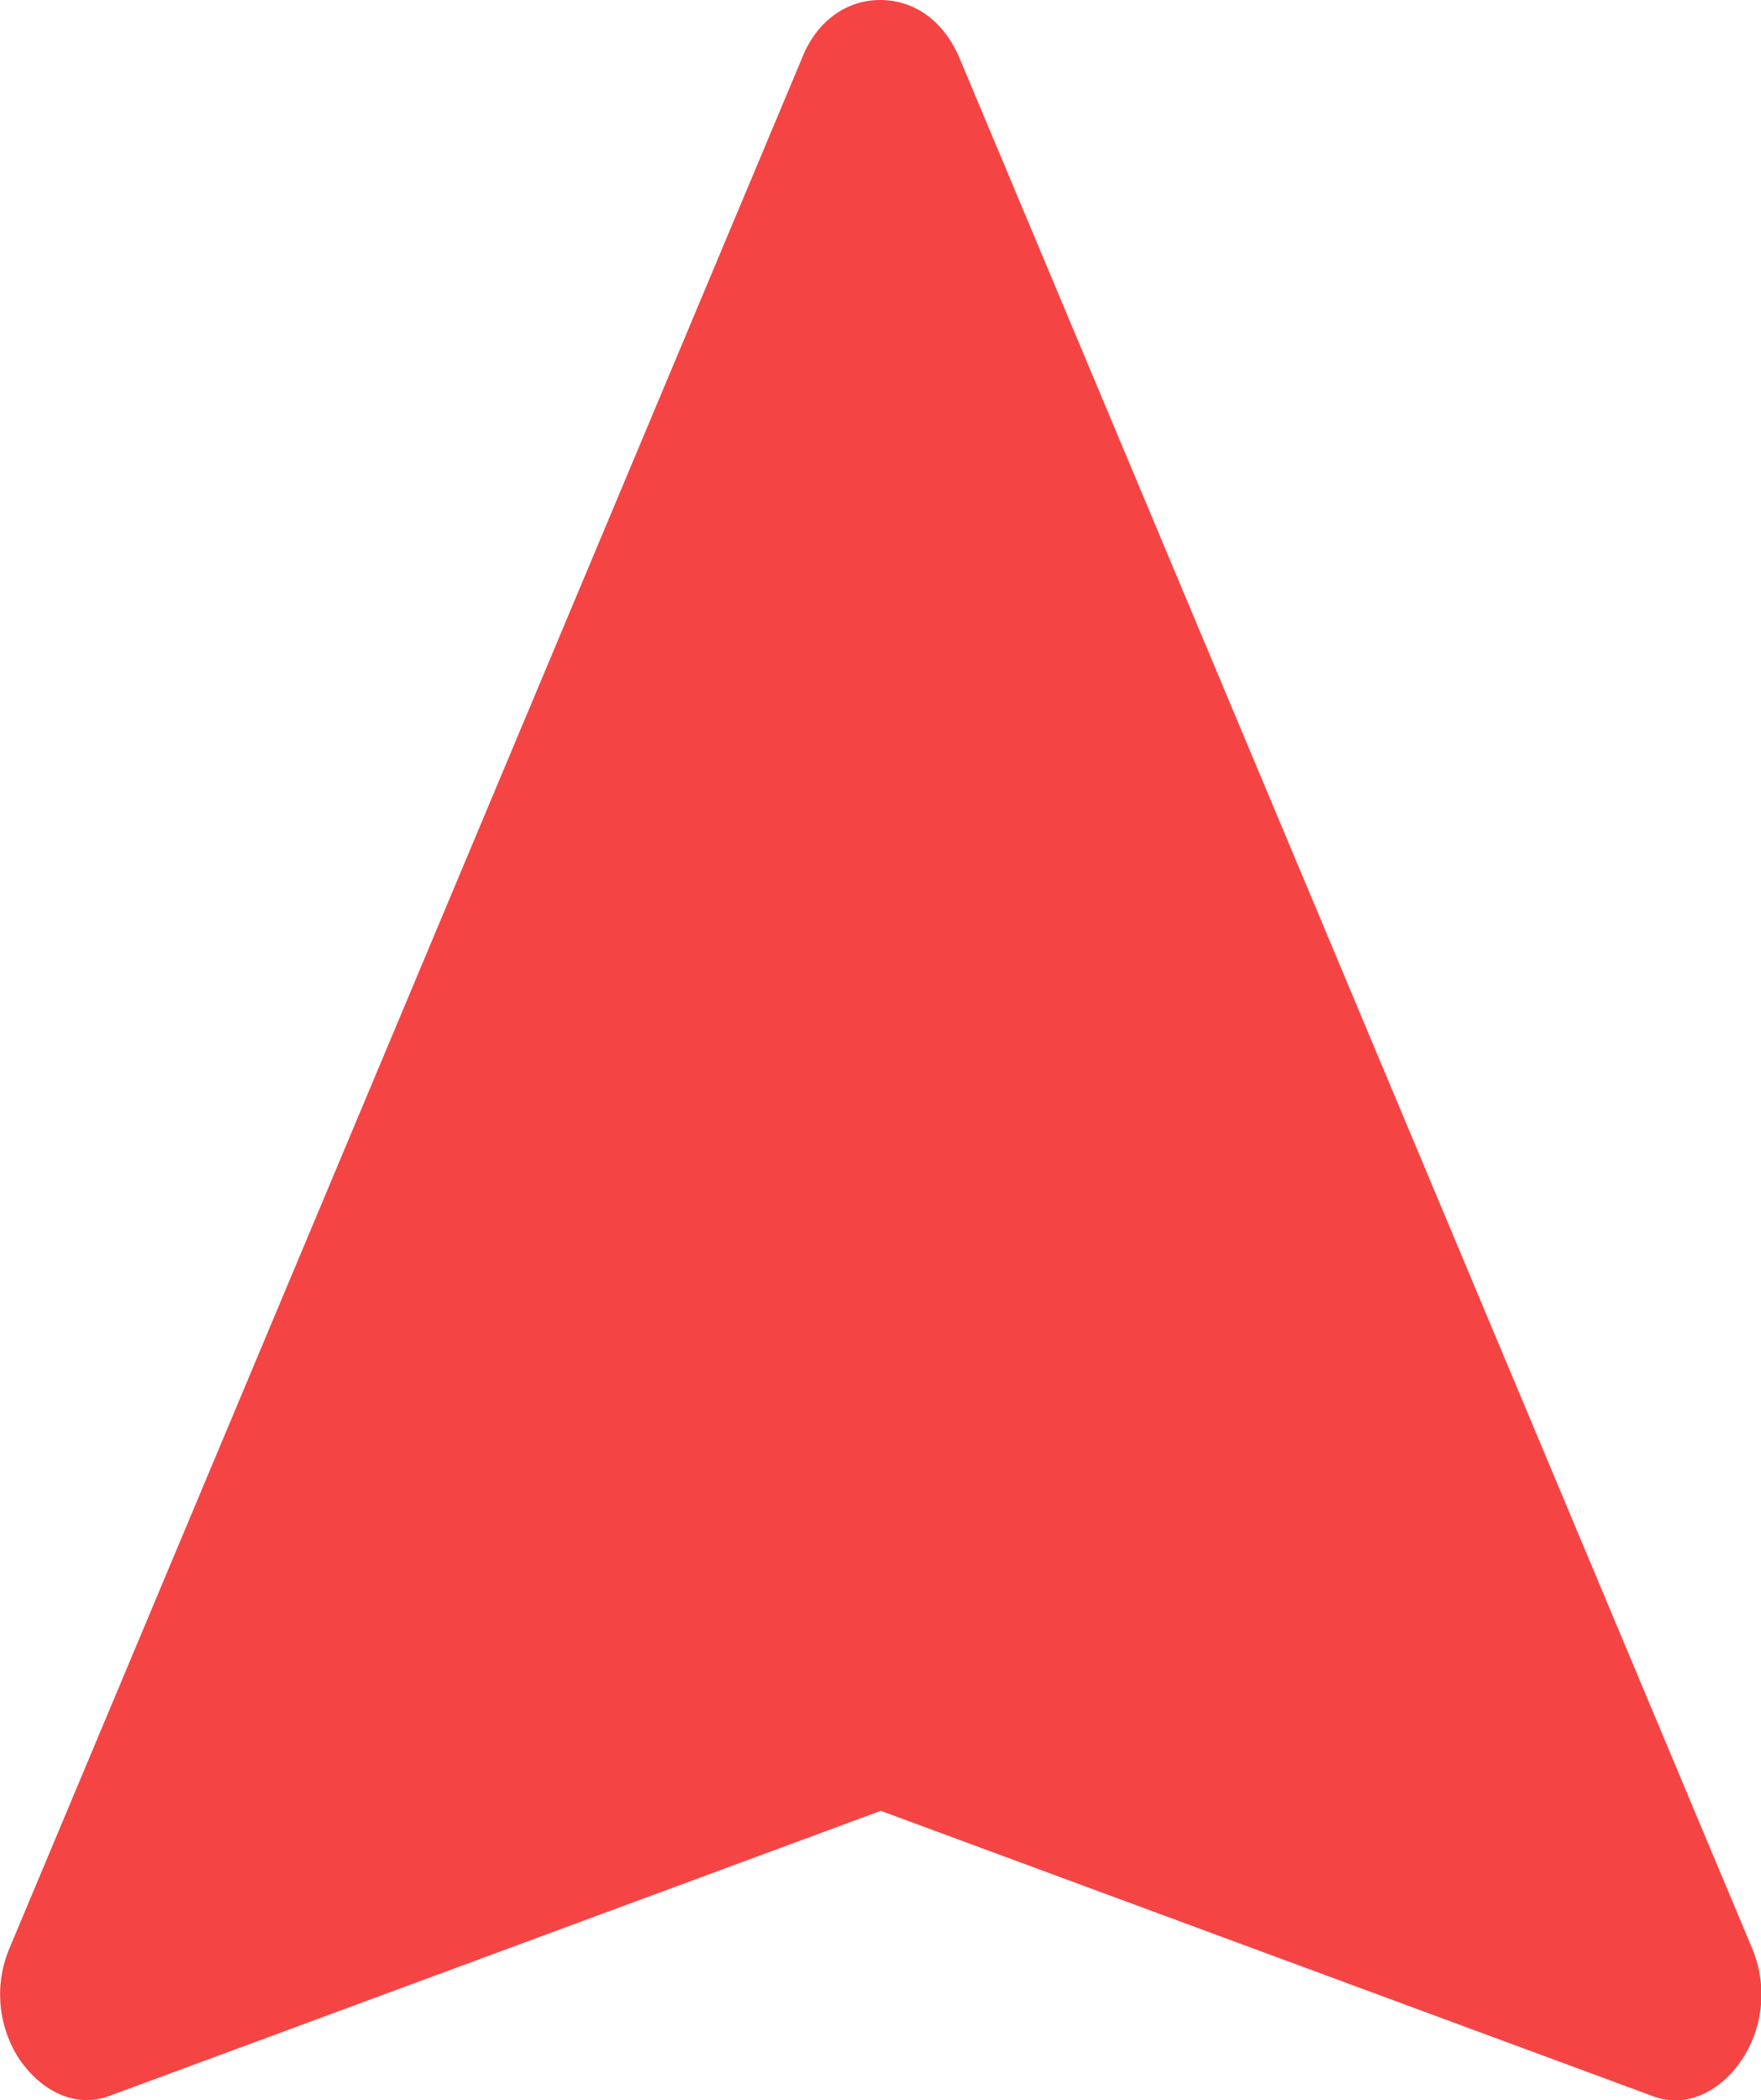 <?xml version="1.0" encoding="utf-8"?>
<!-- Generator: Adobe Illustrator 18.1.1, SVG Export Plug-In . SVG Version: 6.00 Build 0)  -->
<svg version="1.1" id="Слой_1" xmlns="http://www.w3.org/2000/svg" xmlns:xlink="http://www.w3.org/1999/xlink" x="0px" y="0px"
	 viewBox="0 0 31.91 38.05" enable-background="new 0 0 31.91 38.05" xml:space="preserve">
<path fill-rule="evenodd" clip-rule="evenodd" fill="#F54444" d="M17.39,1.06l14.35,34.22c0.29,0.67,0.22,1.43-0.17,2.03
	c-0.39,0.59-1.02,0.9-1.62,0.67l-13.99-5.17L1.97,37.98c-0.61,0.22-1.22-0.09-1.62-0.67c-0.39-0.6-0.46-1.36-0.17-2.03L14.53,1.06
	C14.79,0.39,15.33,0,15.95,0C16.58,0,17.11,0.39,17.39,1.06L17.39,1.06z"/>
<g>
</g>
<g>
</g>
<g>
</g>
<g>
</g>
<g>
</g>
<g>
</g>
<g>
</g>
<g>
</g>
<g>
</g>
<g>
</g>
<g>
</g>
<g>
</g>
<g>
</g>
<g>
</g>
<g>
</g>
</svg>
